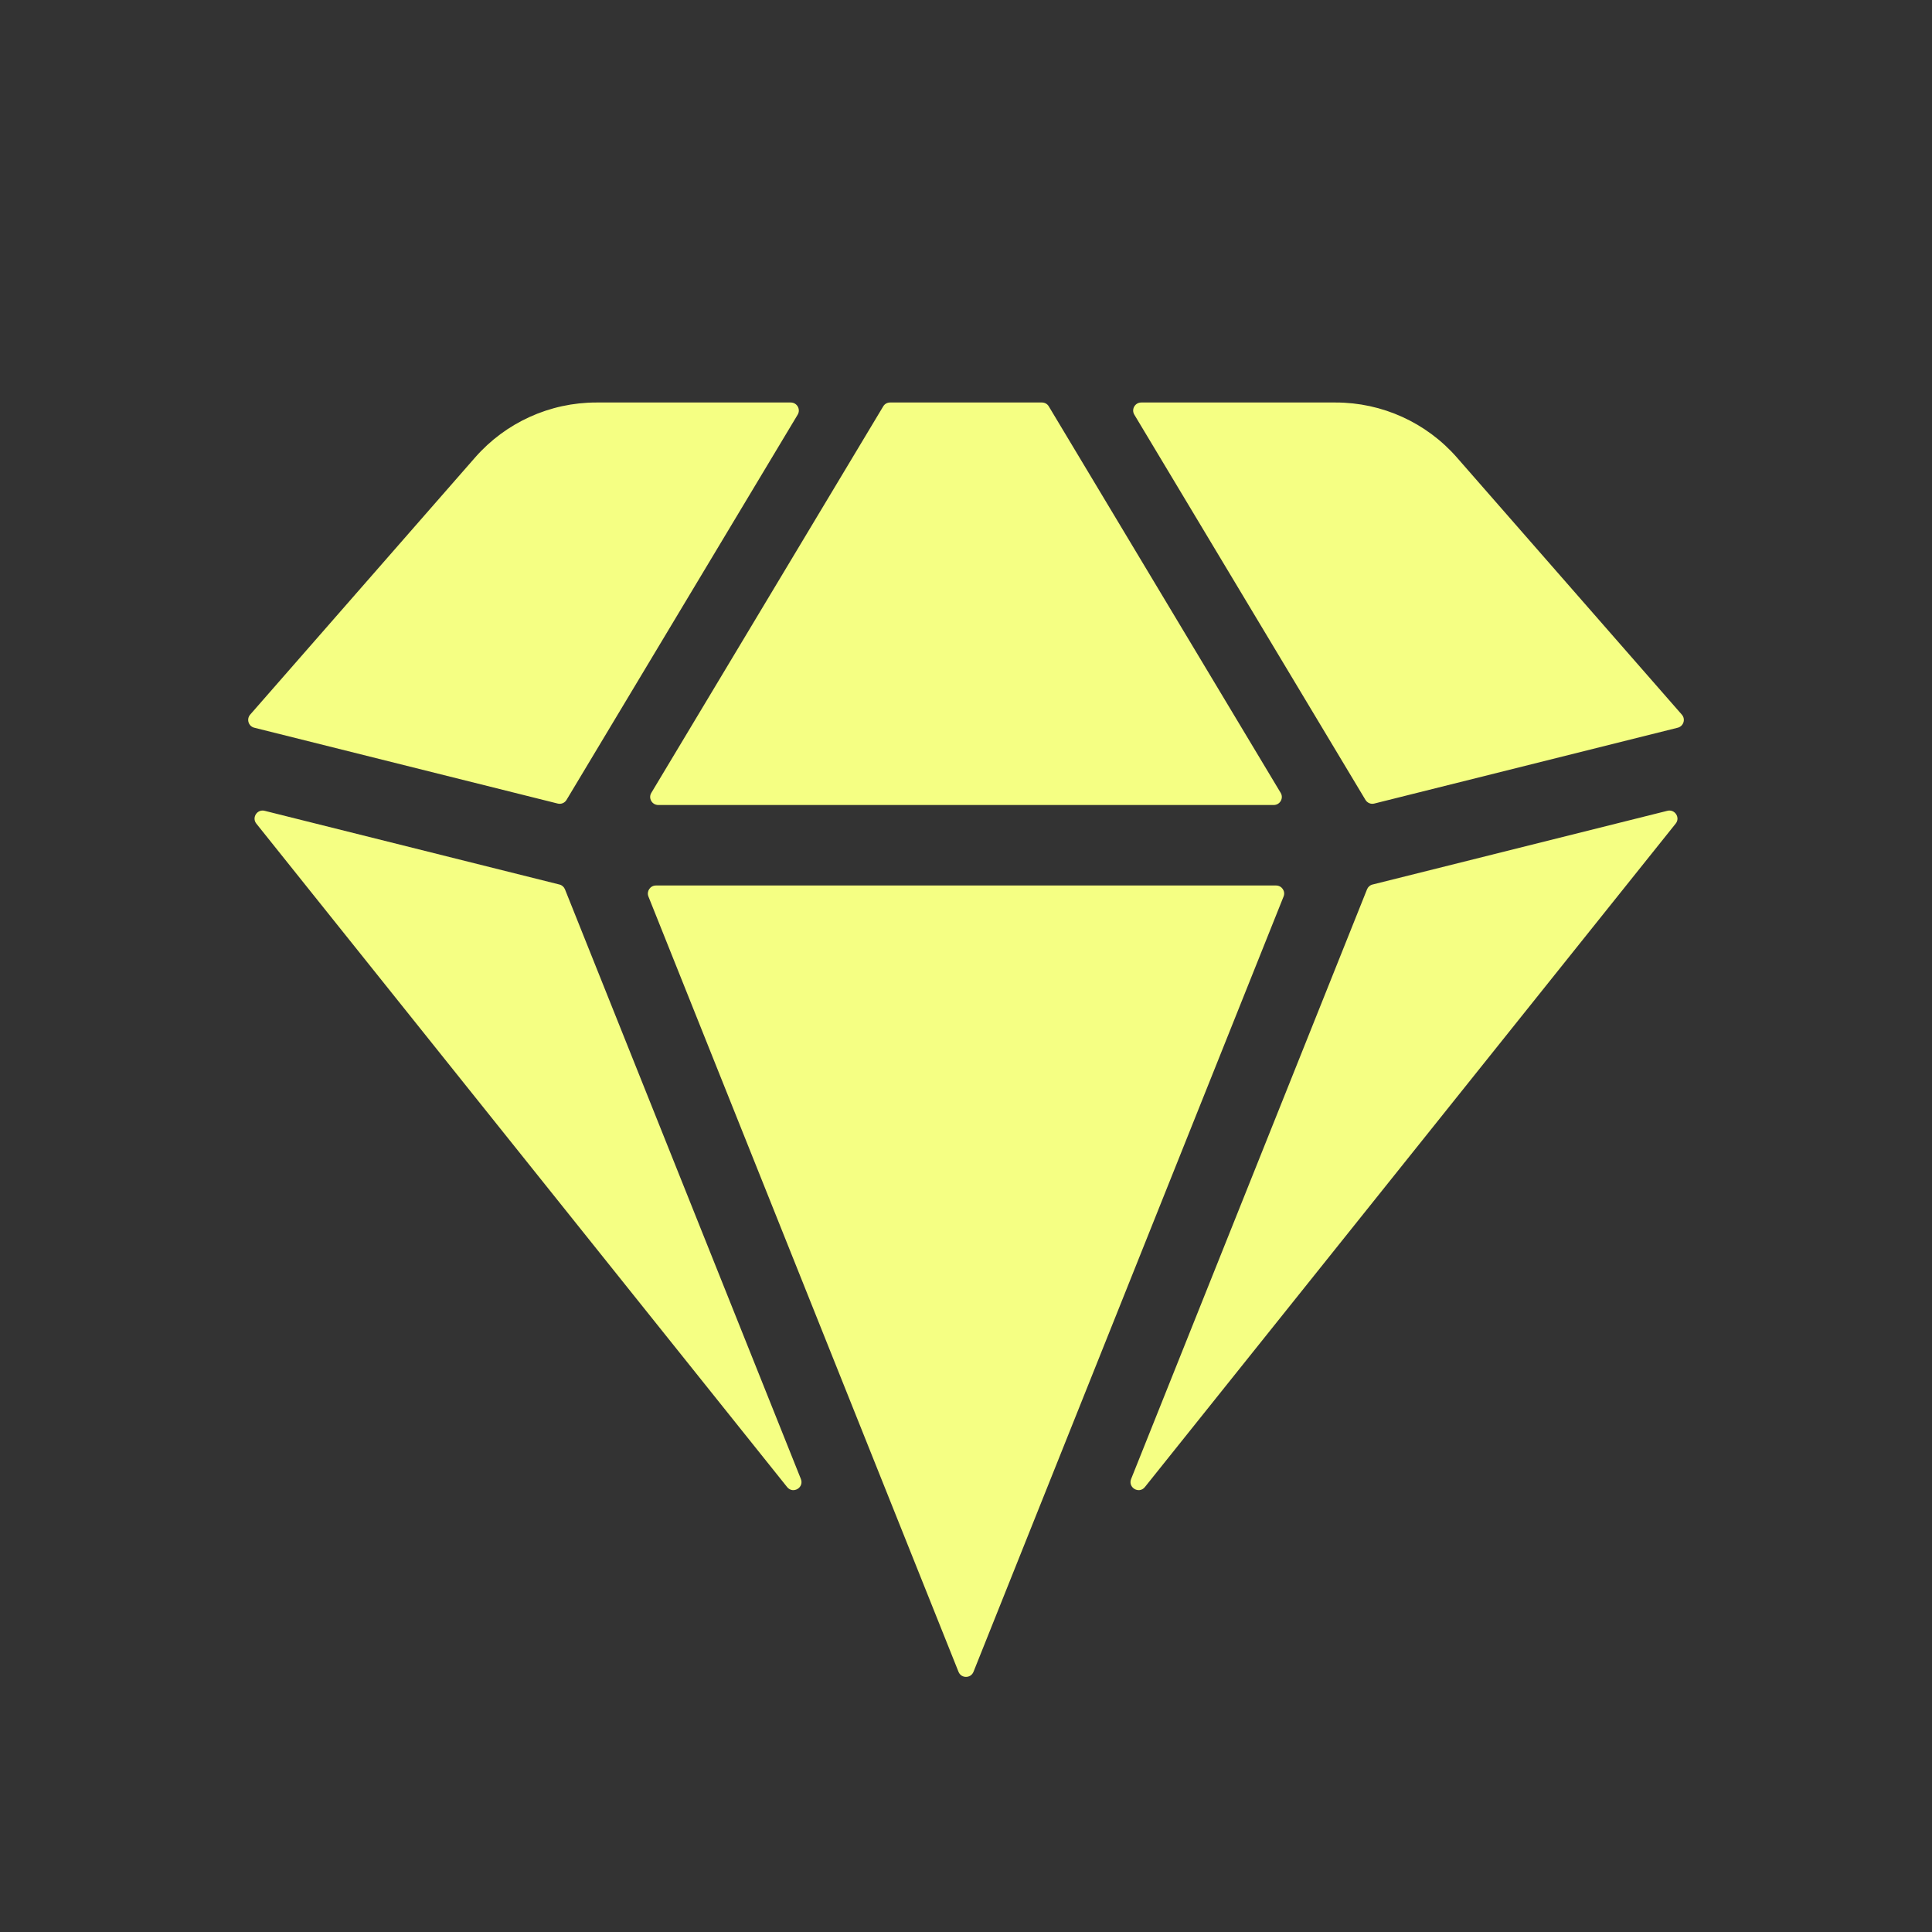 <svg width="24" height="24" viewBox="0 0 24 24" fill="none" xmlns="http://www.w3.org/2000/svg">
  <rect x="0" y="0" width="24" height="24" fill="#333333" stroke="none"/>
  <path
    fill-rule="evenodd"
    clip-rule="evenodd"
    d="M3.159 9.04L6.928 9.982C6.971 9.993 7.016 9.974 7.038 9.936L9.909 5.151C9.949 5.085 9.901 5 9.823 5H7.408C6.831 5 6.282 5.249 5.902 5.683L3.108 8.877C3.059 8.933 3.086 9.022 3.159 9.04ZM15.823 10L8.177 10C8.099 10 8.051 9.915 8.091 9.849L10.971 5.049C10.989 5.018 11.021 5 11.057 5H12.943C12.979 5 13.011 5.018 13.029 5.049L15.909 9.849C15.949 9.915 15.901 10 15.823 10ZM8.148 11H15.852C15.923 11 15.972 11.072 15.945 11.137L12.093 20.768C12.059 20.852 11.941 20.852 11.907 20.768L8.055 11.137C8.029 11.072 8.077 11 8.148 11ZM17.072 9.982L20.841 9.04C20.914 9.022 20.942 8.933 20.892 8.877L18.098 5.683C17.718 5.249 17.169 5 16.593 5H14.177C14.099 5 14.051 5.085 14.091 5.151L16.962 9.936C16.985 9.974 17.029 9.993 17.072 9.982ZM16.982 11.047L14.051 18.373C14.009 18.48 14.15 18.563 14.222 18.473L20.816 10.231C20.876 10.157 20.806 10.049 20.713 10.072L17.05 10.988C17.019 10.995 16.994 11.018 16.982 11.047ZM9.949 18.373L7.018 11.047C7.006 11.018 6.981 10.995 6.95 10.988L3.287 10.072C3.194 10.049 3.125 10.157 3.184 10.231L9.778 18.473C9.85 18.563 9.991 18.48 9.949 18.373Z"
    fill="#F5FF83"
  />
</svg>
